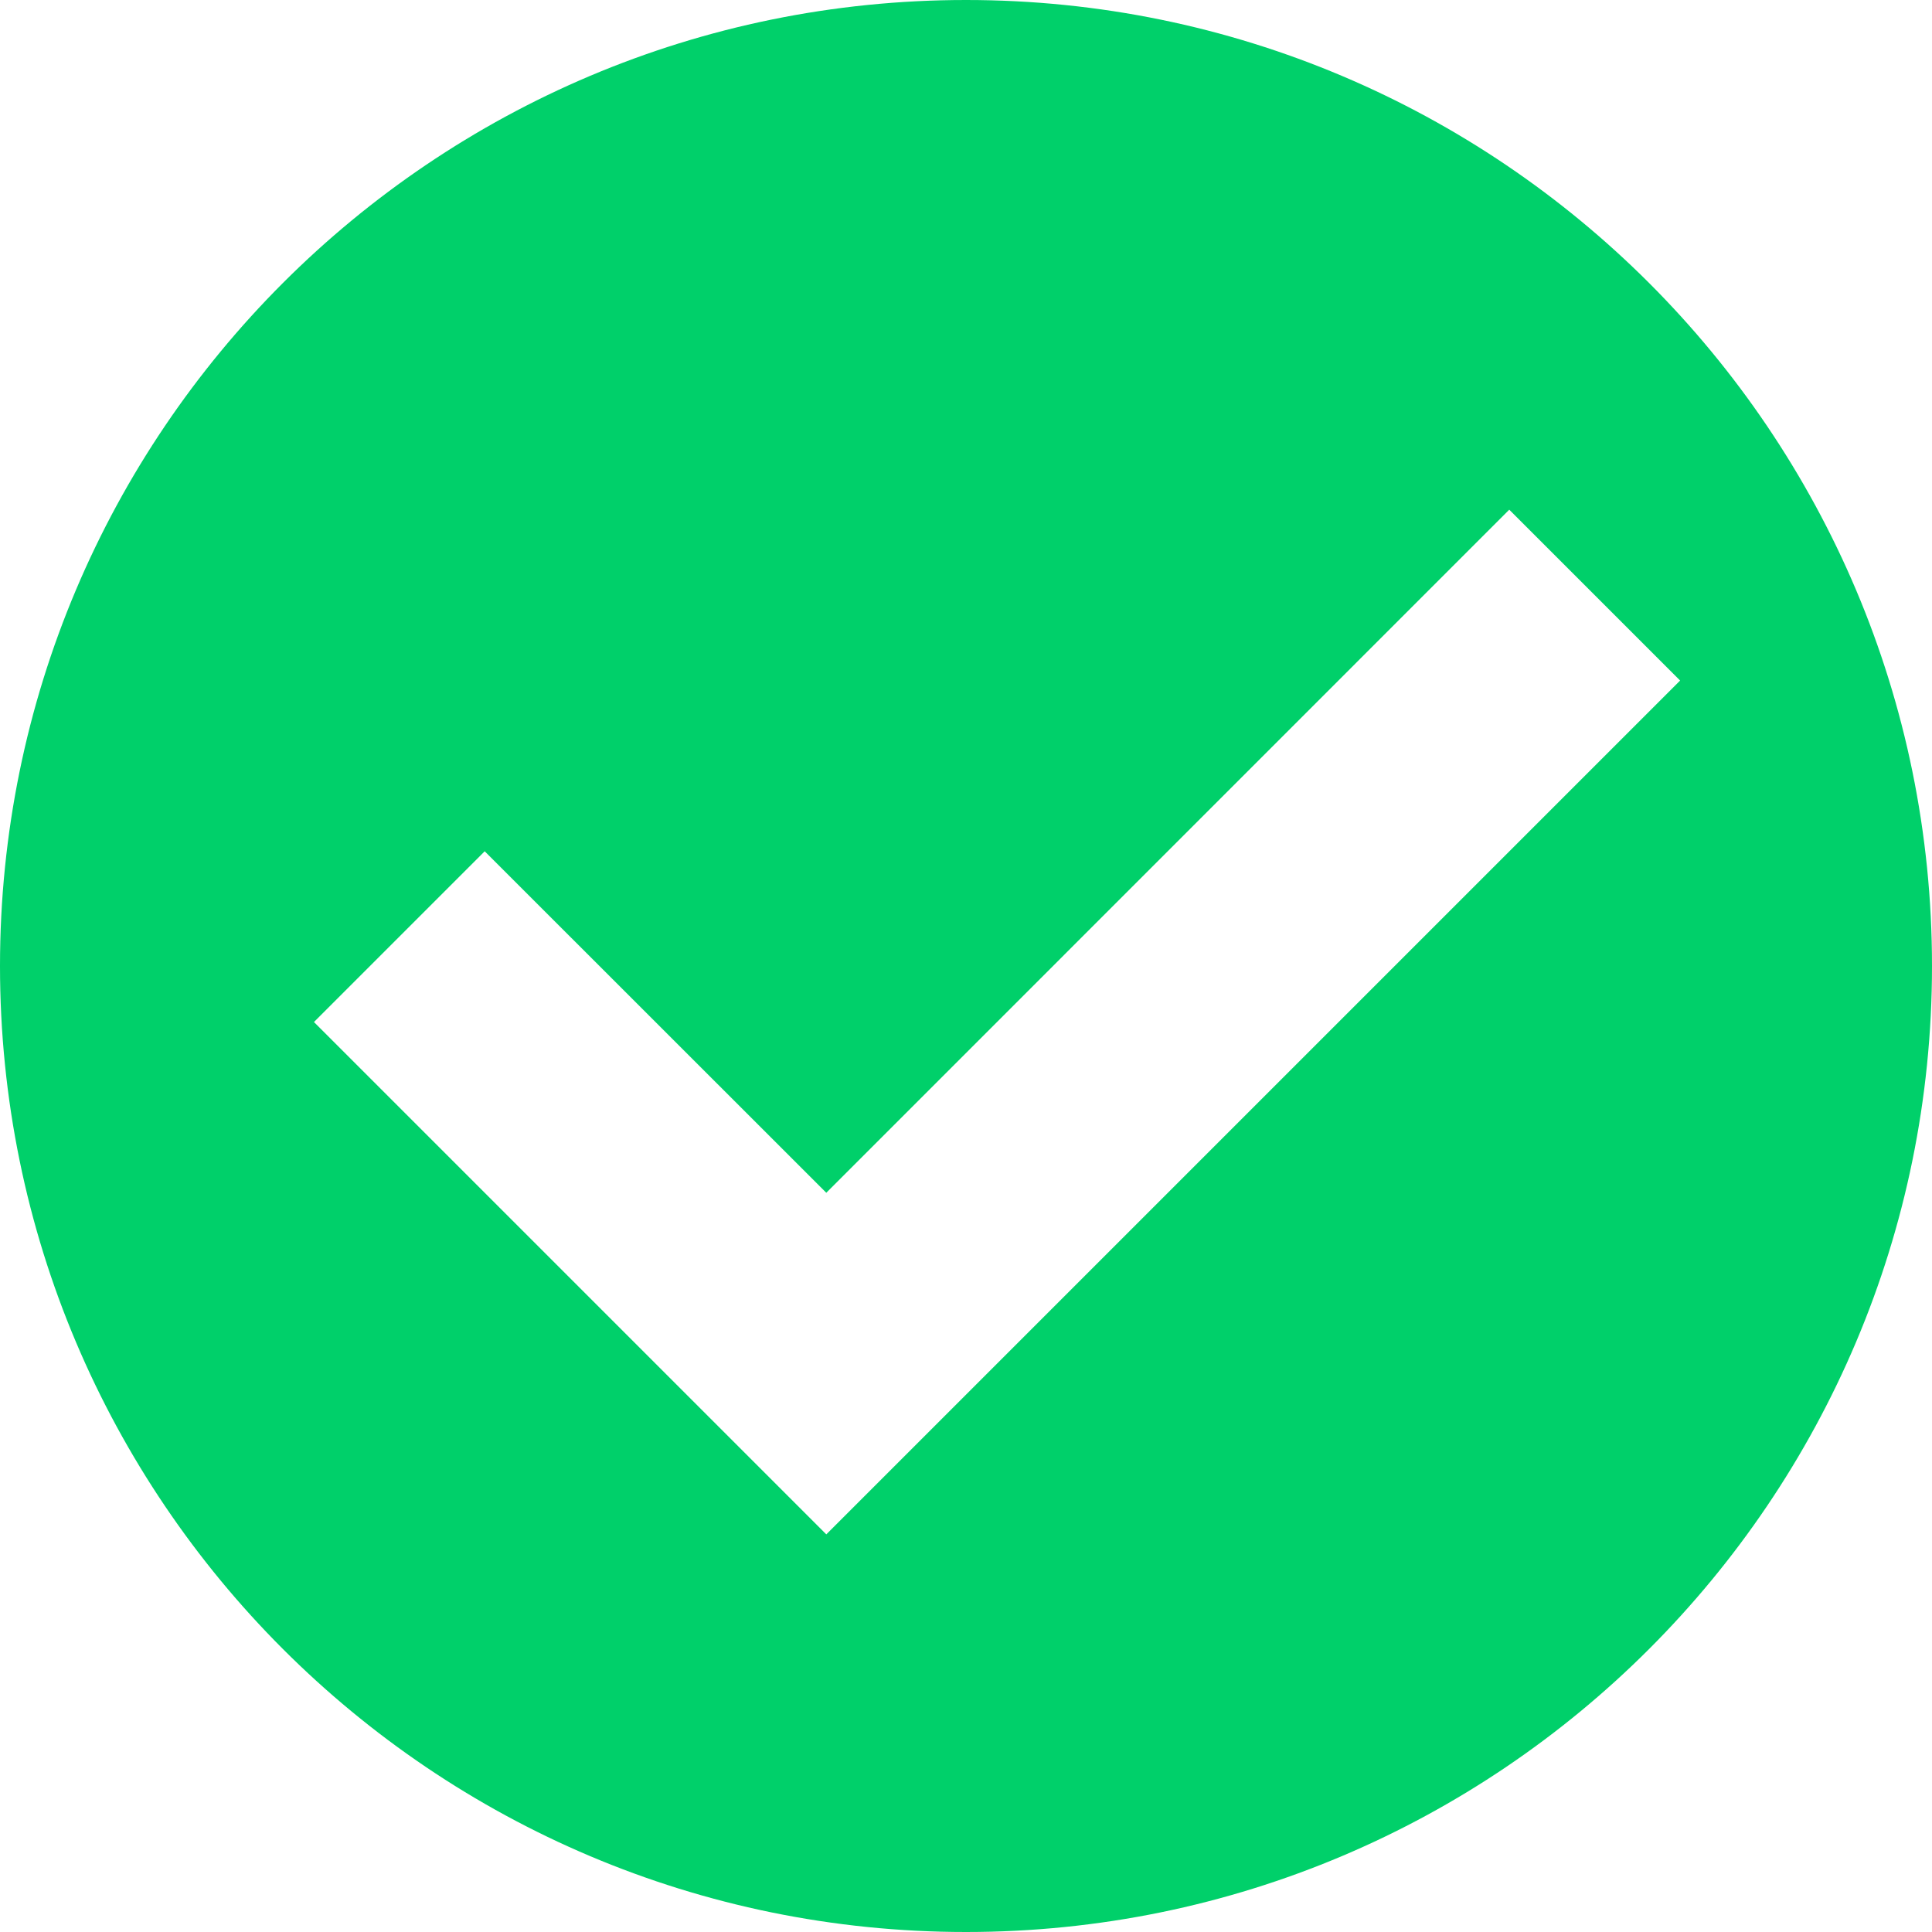 <?xml version="1.0" encoding="UTF-8"?>
<svg width="16px" height="16px" viewBox="0 0 16 16" version="1.1" xmlns="http://www.w3.org/2000/svg" xmlns:xlink="http://www.w3.org/1999/xlink">
    <!-- Generator: Sketch 45.2 (43514) - http://www.bohemiancoding.com/sketch -->
    <title>Combined Shape Copy 2</title>
    <desc>Created with Sketch.</desc>
    <defs></defs>
    <g id="Page-1" stroke="none" stroke-width="1" fill="none" fill-rule="evenodd">
        <g id="05--1A-3-创建新公司-基本信息" transform="translate(-738, -660)" fill="#00D06A">
            <path d="M744.843,669.878 L742.014,667.05 L740.6,668.464 L744.136,672 L744.843,672.707 L751.914,665.636 L750.499,664.221 L744.843,669.878 Z M746,676 C741.582,676 738,672.418 738,668 C738,663.582 741.582,660 746,660 C750.418,660 754,663.582 754,668 C754,672.418 750.418,676 746,676 Z" id="Combined-Shape-Copy-2"></path>
        </g>
    </g>
</svg>